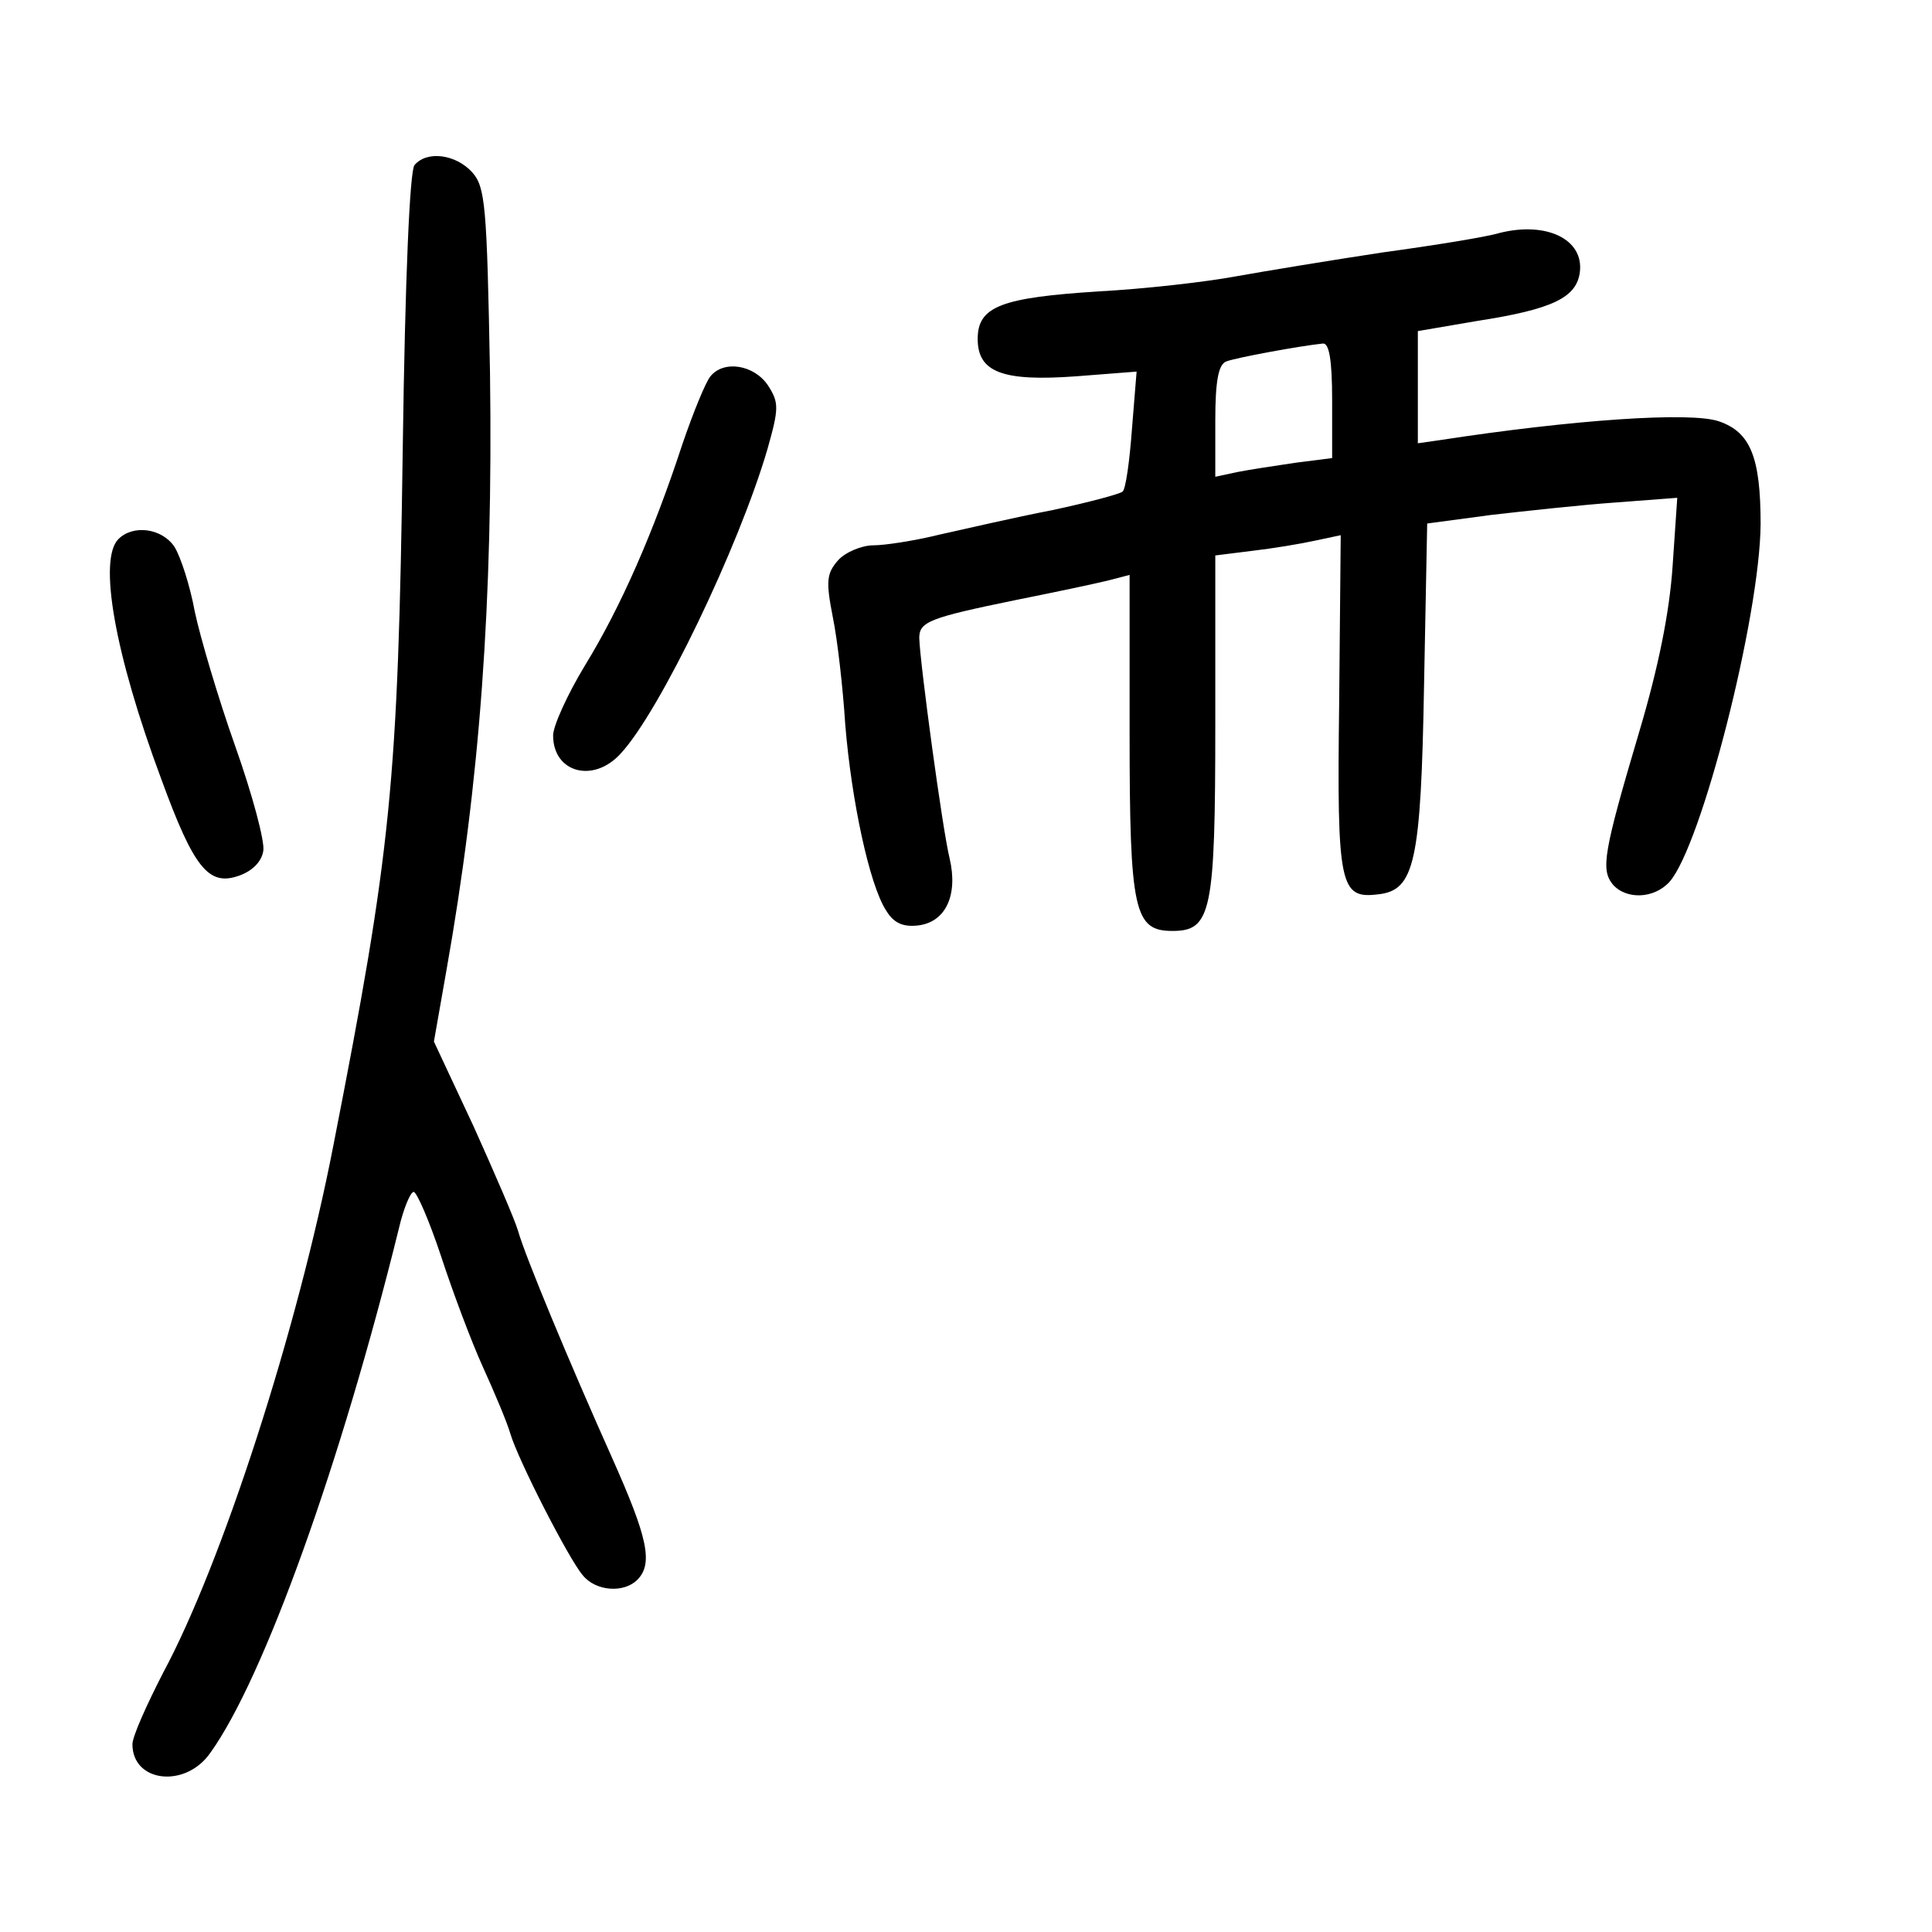 <?xml version="1.0" standalone="no"?>
<!DOCTYPE svg PUBLIC "-//W3C//DTD SVG 20010904//EN"
 "http://www.w3.org/TR/2001/REC-SVG-20010904/DTD/svg10.dtd">
<svg version="1.0" xmlns="http://www.w3.org/2000/svg"
 width="248pt" height="248pt" viewBox="0 0 248 248"
 preserveAspectRatio="xMidYMid meet">
<g transform="translate(0,248) scale(0.1,-0.1)"
fill="#000000" stroke="none">
<path d="M532 2268 c-6 -8 -12 -144 -15 -363 -6 -433 -15 -517 -89 -895 -46
-237 -143 -537 -219 -678 -21 -41 -39 -81 -39 -91 0 -49 68 -57 100 -11 69 96
168 373 242 673 6 26 15 47 19 47 4 0 20 -37 35 -82 15 -46 39 -110 54 -143
15 -33 31 -71 35 -85 10 -34 75 -161 93 -182 17 -21 53 -23 70 -6 21 21 13 55
-32 156 -56 125 -112 260 -121 292 -4 14 -30 74 -57 134 l-51 109 16 91 c43
242 60 473 56 767 -4 216 -6 239 -23 258 -21 23 -58 28 -74 9z"/>
<path d="M1925 2181 c-16 -5 -84 -16 -150 -25 -66 -10 -151 -24 -190 -31 -38
-7 -117 -16 -174 -19 -125 -8 -156 -19 -156 -61 0 -43 32 -55 127 -48 l77 6
-6 -74 c-3 -41 -8 -77 -12 -80 -3 -3 -44 -14 -91 -24 -47 -9 -111 -24 -143
-31 -32 -8 -71 -14 -86 -14 -15 0 -36 -9 -45 -19 -15 -17 -16 -27 -7 -73 6
-29 13 -91 16 -138 8 -98 31 -205 52 -238 10 -17 22 -22 41 -20 36 4 52 39 41
86 -9 36 -38 250 -39 283 0 21 13 26 125 49 50 10 102 21 118 25 l27 7 0 -203
c0 -229 6 -254 55 -254 50 0 55 24 55 266 l0 216 48 6 c26 3 62 9 80 13 l33 7
-2 -216 c-3 -235 1 -251 50 -245 47 5 55 41 59 270 l4 206 82 11 c44 5 117 13
160 16 l79 6 -6 -88 c-4 -59 -18 -129 -43 -213 -46 -155 -49 -176 -34 -195 17
-20 53 -19 73 3 41 46 116 340 117 459 0 86 -13 118 -53 132 -36 13 -190 2
-359 -24 l-28 -4 0 72 0 72 76 13 c97 15 128 30 132 63 5 42 -43 65 -103 50z
m-215 -215 l0 -74 -47 -6 c-27 -4 -60 -9 -75 -12 l-28 -6 0 72 c0 51 4 72 14
76 13 5 95 20 124 23 8 1 12 -20 12 -73z"/>
<path d="M912 1997 c-6 -7 -22 -46 -36 -87 -37 -113 -79 -209 -125 -284 -23
-38 -41 -78 -41 -90 0 -48 52 -62 87 -23 50 54 151 264 188 390 15 53 15 60 1
82 -18 27 -57 33 -74 12z"/>
<path d="M152 1788 c-26 -26 -5 -147 55 -308 42 -115 61 -138 100 -124 17 6
29 18 31 32 2 12 -14 72 -36 134 -22 62 -45 140 -52 173 -6 33 -18 70 -26 83
-16 24 -53 29 -72 10z"/>
</g>
</svg>
